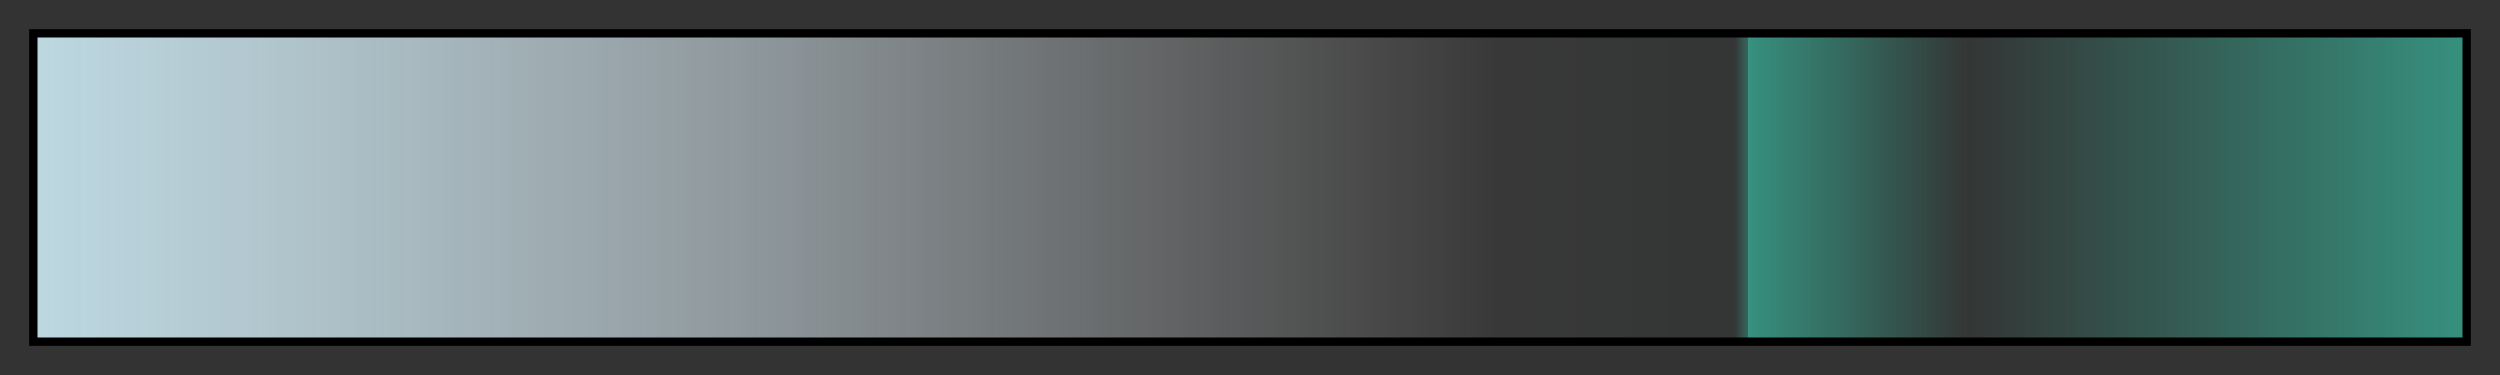 <?xml version="1.0" encoding="UTF-8"?>
<svg xmlns="http://www.w3.org/2000/svg" version="1.1" width="300px" height="45px" viewBox="0 0 300 45">
  <rect x="0" y="0" width="300" height="45" fill="#333333" stroke="none"/>
  <g>
    <defs>
      <linearGradient id="koblenz-04" gradientUnits="objectBoundingBox" spreadMethod="pad" x1="0%" x2="100%" y1="0%" y2="0%">
        <stop offset="0.00%" stop-color="rgb(189, 216, 225)" stop-opacity="1"/>
        <stop offset="0.56%" stop-color="rgb(189, 216, 225)" stop-opacity="0.991"/>
        <stop offset="30.30%" stop-color="rgb(225, 243, 252)" stop-opacity="0.511"/>
        <stop offset="59.79%" stop-color="rgb(252, 252, 252)" stop-opacity="0.034"/>
        <stop offset="60.06%" stop-color="rgb(247, 249, 248)" stop-opacity="0.03"/>
        <stop offset="69.48%" stop-color="rgb(77, 157, 141)" stop-opacity="0.03"/>
        <stop offset="69.97%" stop-color="rgb(68, 152, 135)" stop-opacity="0.03"/>
        <stop offset="70.50%" stop-color="rgb(59, 146, 129)" stop-opacity="0.515"/>
        <stop offset="70.53%" stop-color="rgb(58, 146, 129)" stop-opacity="1"/>
        <stop offset="70.80%" stop-color="rgb(54, 144, 126)" stop-opacity="0.971"/>
        <stop offset="79.61%" stop-color="rgb(54, 144, 126)" stop-opacity="0.03"/>
        <stop offset="90.01%" stop-color="rgb(54, 144, 126)" stop-opacity="0.515"/>
        <stop offset="100.00%" stop-color="rgb(54, 144, 126)" stop-opacity="1"/>
      </linearGradient>
    </defs>
    <rect fill="url(#koblenz-04)" x="4" y="4" width="292" height="37" stroke="black" stroke-width="1"/>
  </g>
</svg>
